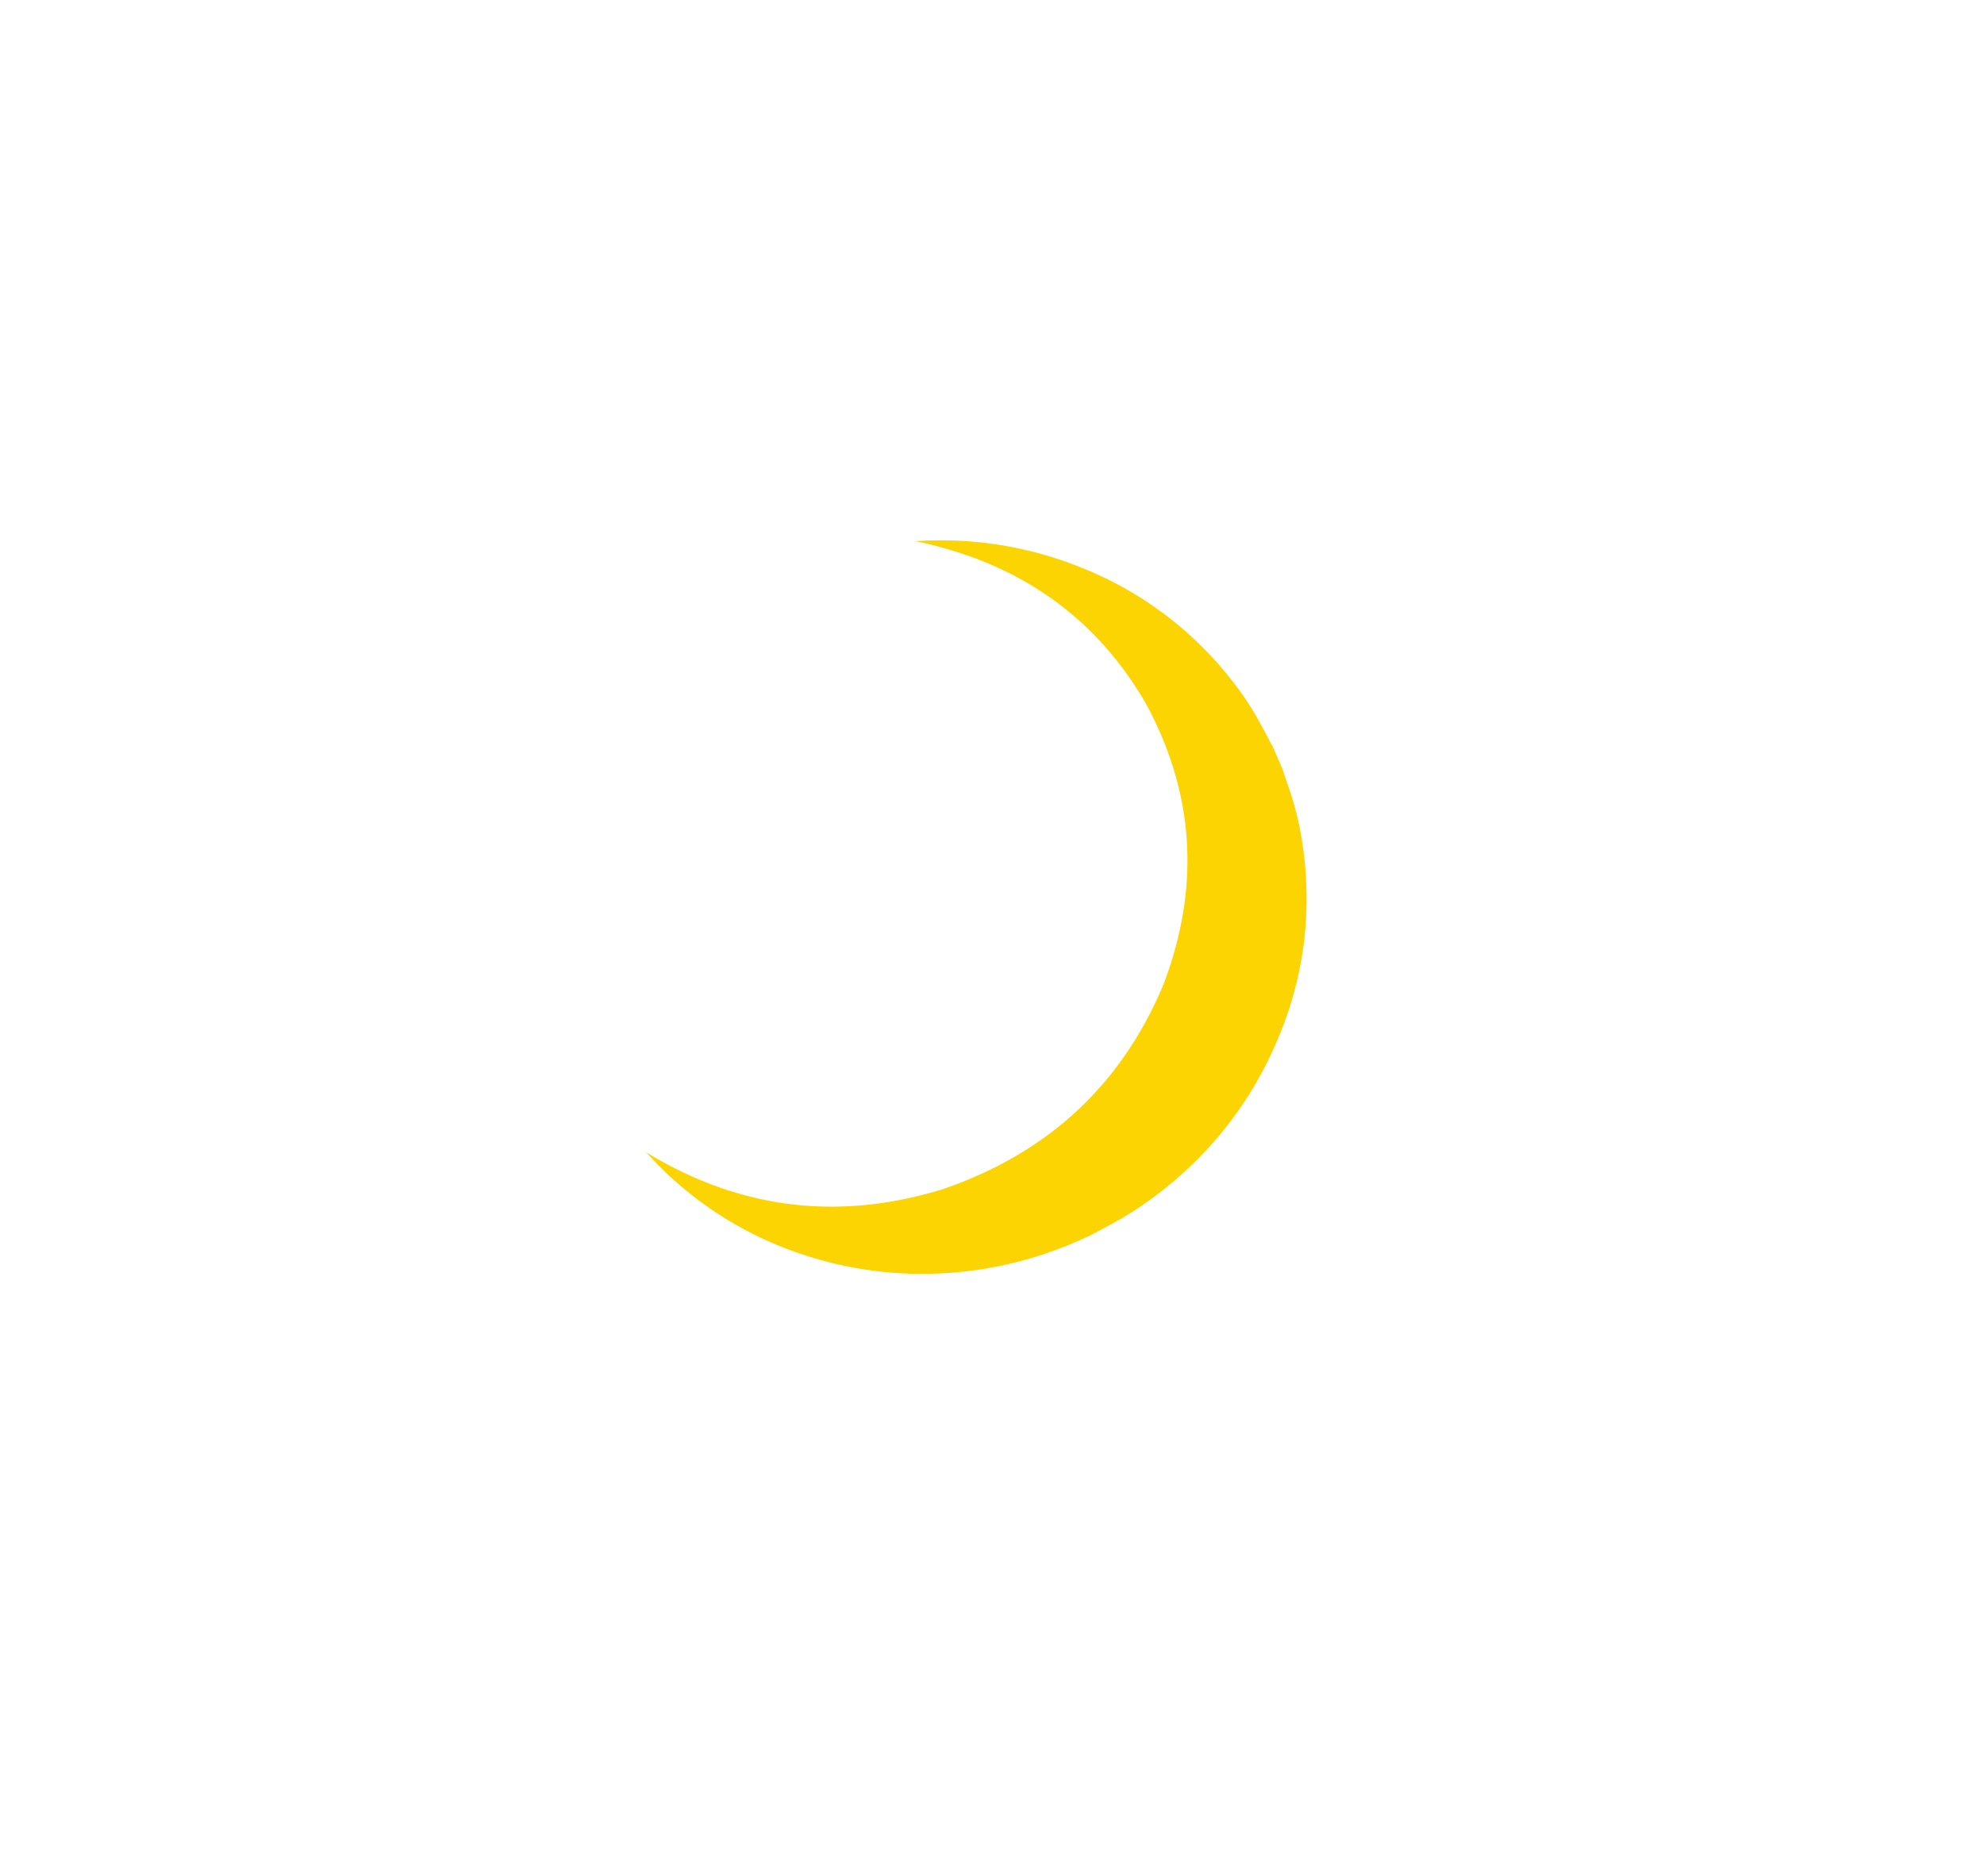 <svg id="Layer_10" data-name="Layer 10" xmlns="http://www.w3.org/2000/svg" viewBox="0 0 1142.3 1080"><defs><style>.cls-1{fill:#fcd401;}</style></defs><g id="dt2SuJ.tif"><path class="cls-1" d="M612.56,718c-.44.13-.89.22-1.31.38a220.73,220.73,0,0,1-71.91,14.89,216.18,216.18,0,0,1-70.45-8.86,209.2,209.2,0,0,1-86.29-50c-3.61-3.46-7-7.18-10.42-10.78-.11-.12-.21-.25-.14-.17,52.69,32.14,109.49,40.08,170.64,21.27q90.71-31,127.09-117.66,32.06-83.91-9.77-161.51c-29.34-51-74.1-81.78-133-94,2.57-.12,5.19-.27,7.8-.35a215.9,215.9,0,0,1,90.59,16.74,206.16,206.16,0,0,1,82.16,61.68,179.25,179.25,0,0,1,16.09,23.35c2.87,5,5.5,10.2,8.25,15.31.27.5.57,1,.85,1.48L738.49,443c.13.45.24.91.39,1.36,1.7,5,3.51,10.05,5.09,15.13A174.92,174.92,0,0,1,750,486.53q9.81,67.74-22.77,129.65a215.67,215.67,0,0,1-55,66.84,209.35,209.35,0,0,1-25.35,17.84c-5.09,3-10.36,5.74-15.57,8.58-1.63.89-3.3,1.72-5,2.57Z"/></g></svg>